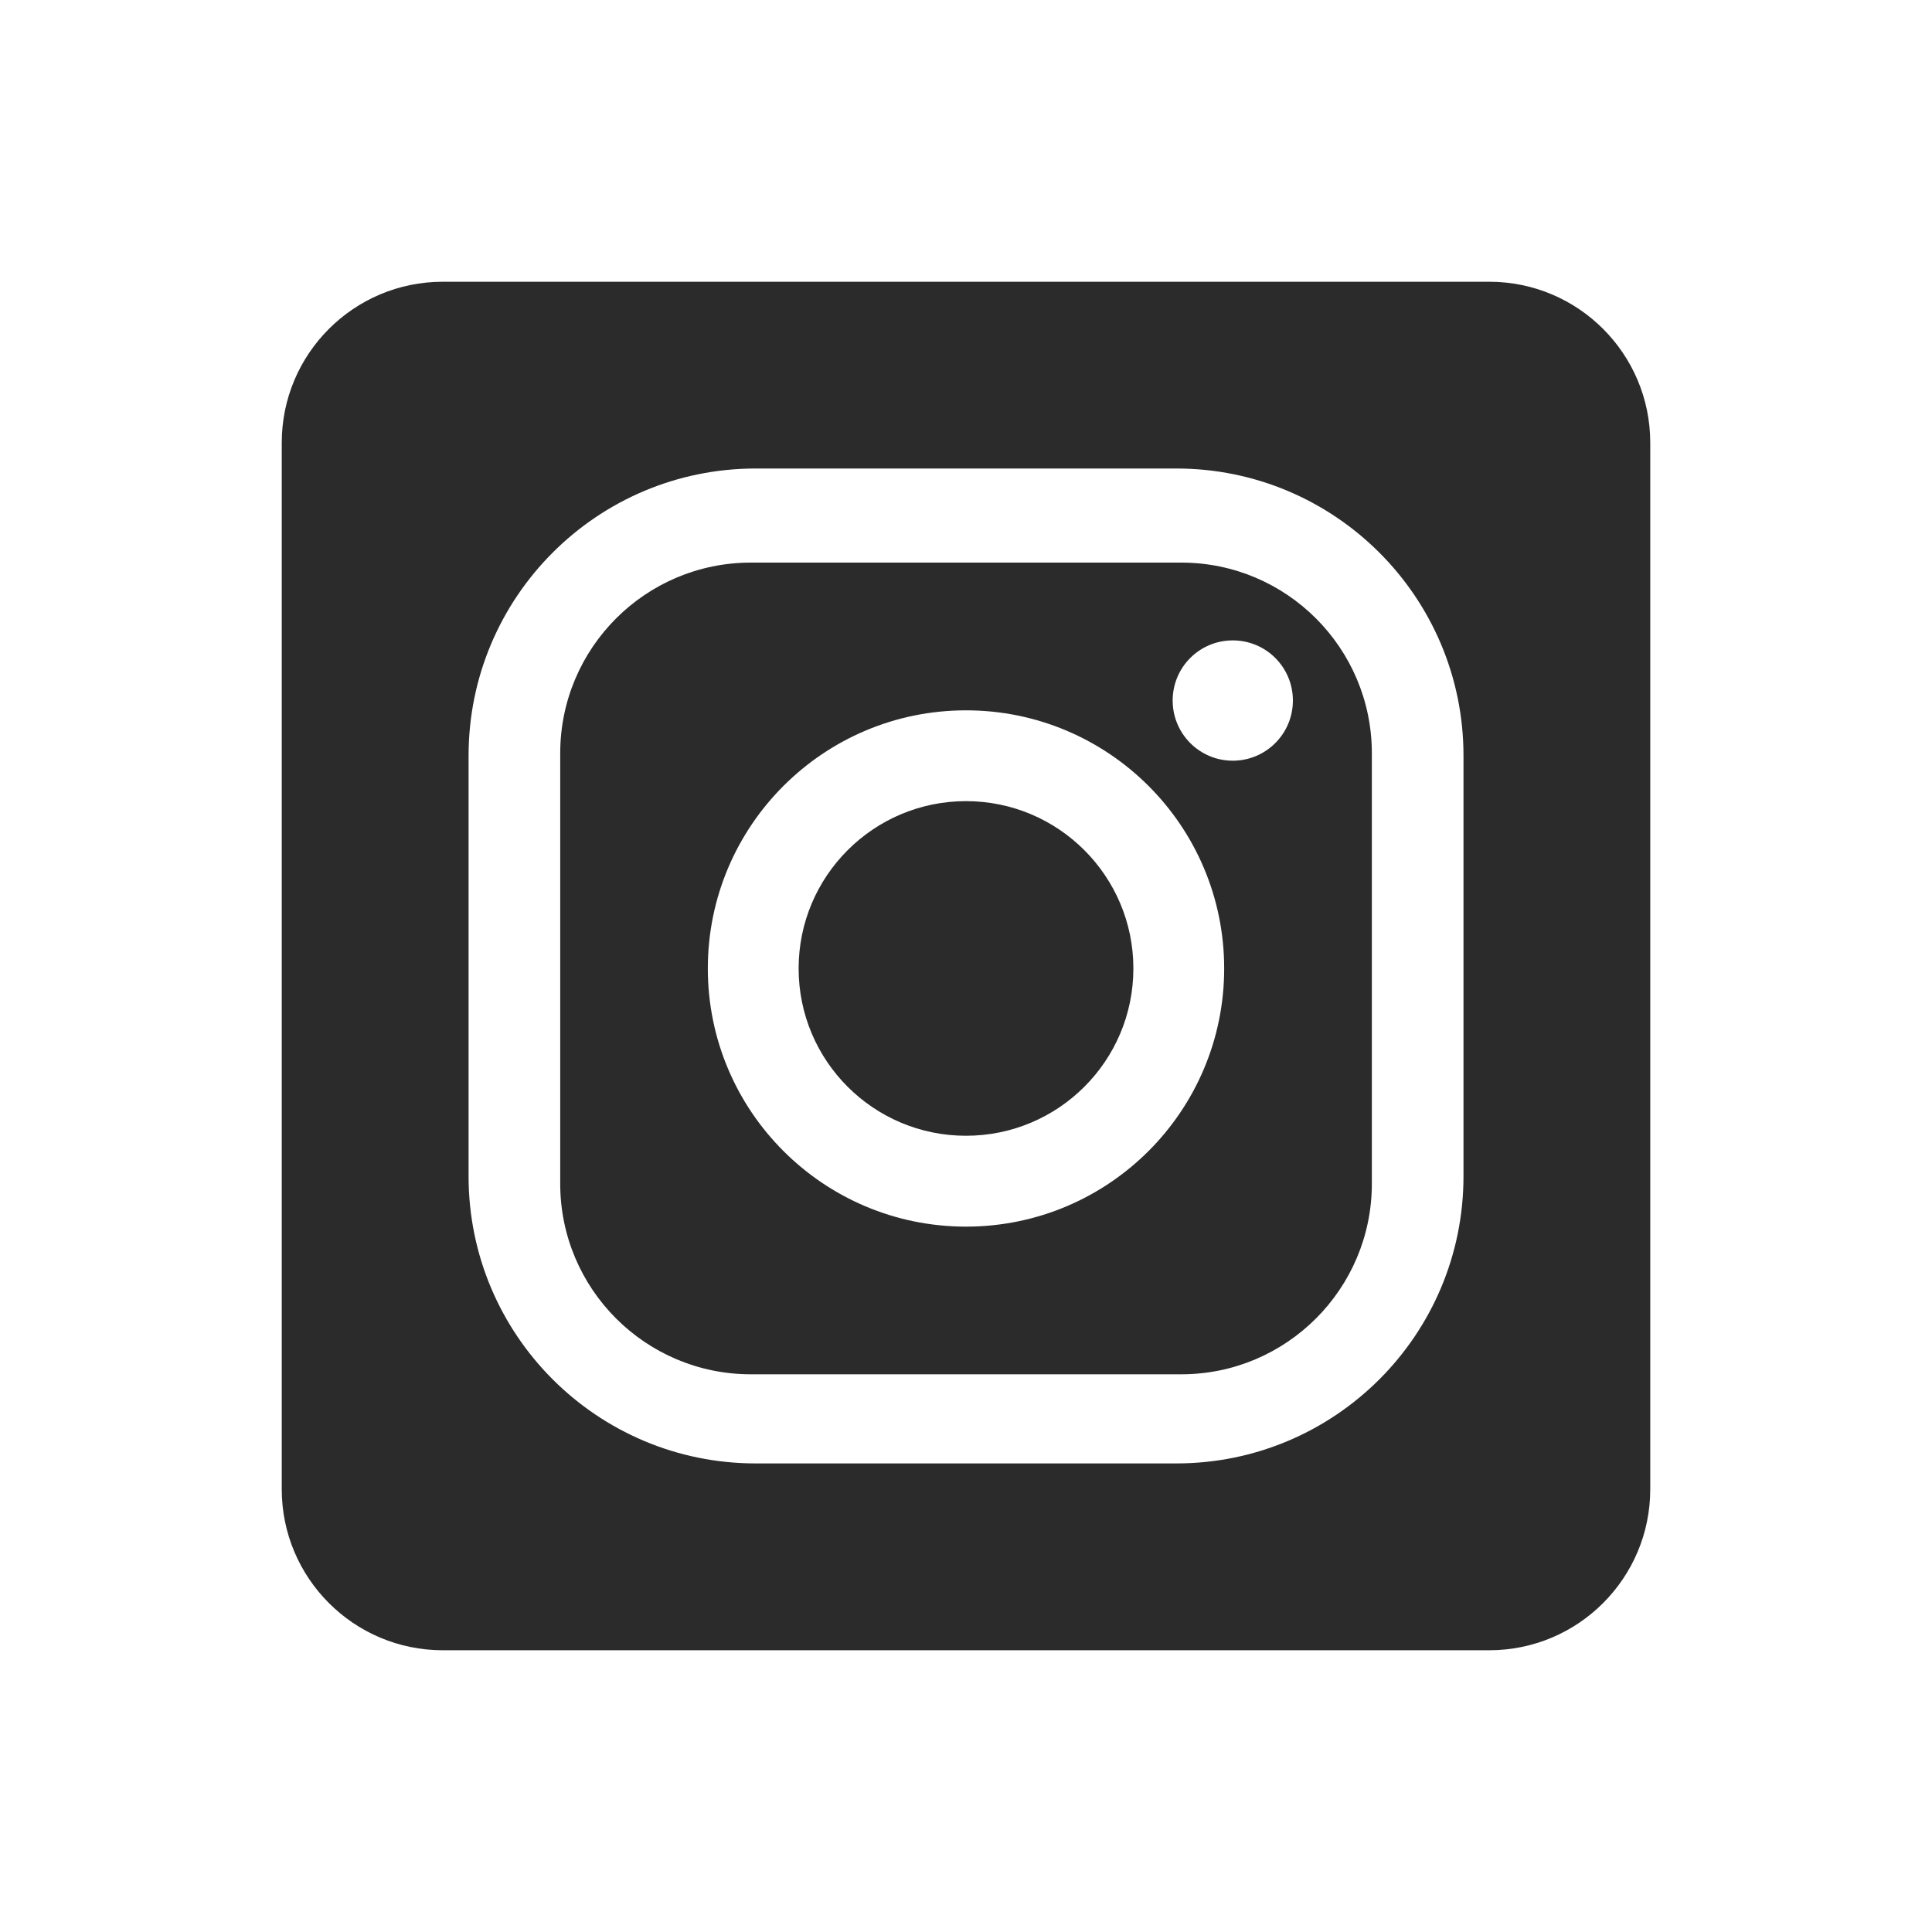 <svg width="30" height="30" viewBox="0 0 30 30" fill="none" xmlns="http://www.w3.org/2000/svg">
<path fill-rule="evenodd" clip-rule="evenodd" d="M18.266 22.724C20.728 22.724 22.725 20.729 22.725 18.265V11.734C22.725 9.272 20.728 7.275 18.266 7.275H11.735C9.272 7.275 7.276 9.272 7.276 11.734V18.265C7.276 20.729 9.272 22.724 11.735 22.724H18.266ZM6.875 4.375H23.125C24.506 4.375 25.625 5.494 25.625 6.875V23.125C25.625 24.505 24.506 25.625 23.125 25.625H6.875C5.495 25.625 4.375 24.505 4.375 23.125V6.875C4.375 5.494 5.495 4.375 6.875 4.375ZM19.142 11.812C18.626 11.812 18.209 11.393 18.209 10.878C18.209 10.361 18.626 9.944 19.142 9.944C19.659 9.944 20.076 10.361 20.076 10.878C20.076 11.393 19.659 11.812 19.142 11.812ZM15 19.047C12.786 19.047 10.991 17.253 10.991 15.038C10.991 12.825 12.786 11.03 15 11.03C17.214 11.03 19.009 12.825 19.009 15.038C19.009 17.253 17.214 19.047 15 19.047ZM18.343 8.736H11.659C10.024 8.736 8.699 10.062 8.699 11.697V18.38C8.699 20.014 10.024 21.34 11.659 21.34H18.343C19.976 21.34 21.302 20.014 21.302 18.38V11.697C21.302 10.062 19.976 8.736 18.343 8.736ZM15 12.44C13.565 12.44 12.401 13.604 12.401 15.038C12.401 16.474 13.565 17.636 15 17.636C16.435 17.636 17.599 16.474 17.599 15.038C17.599 13.604 16.435 12.44 15 12.44Z" fill="#2B2B2C"/>
</svg>
